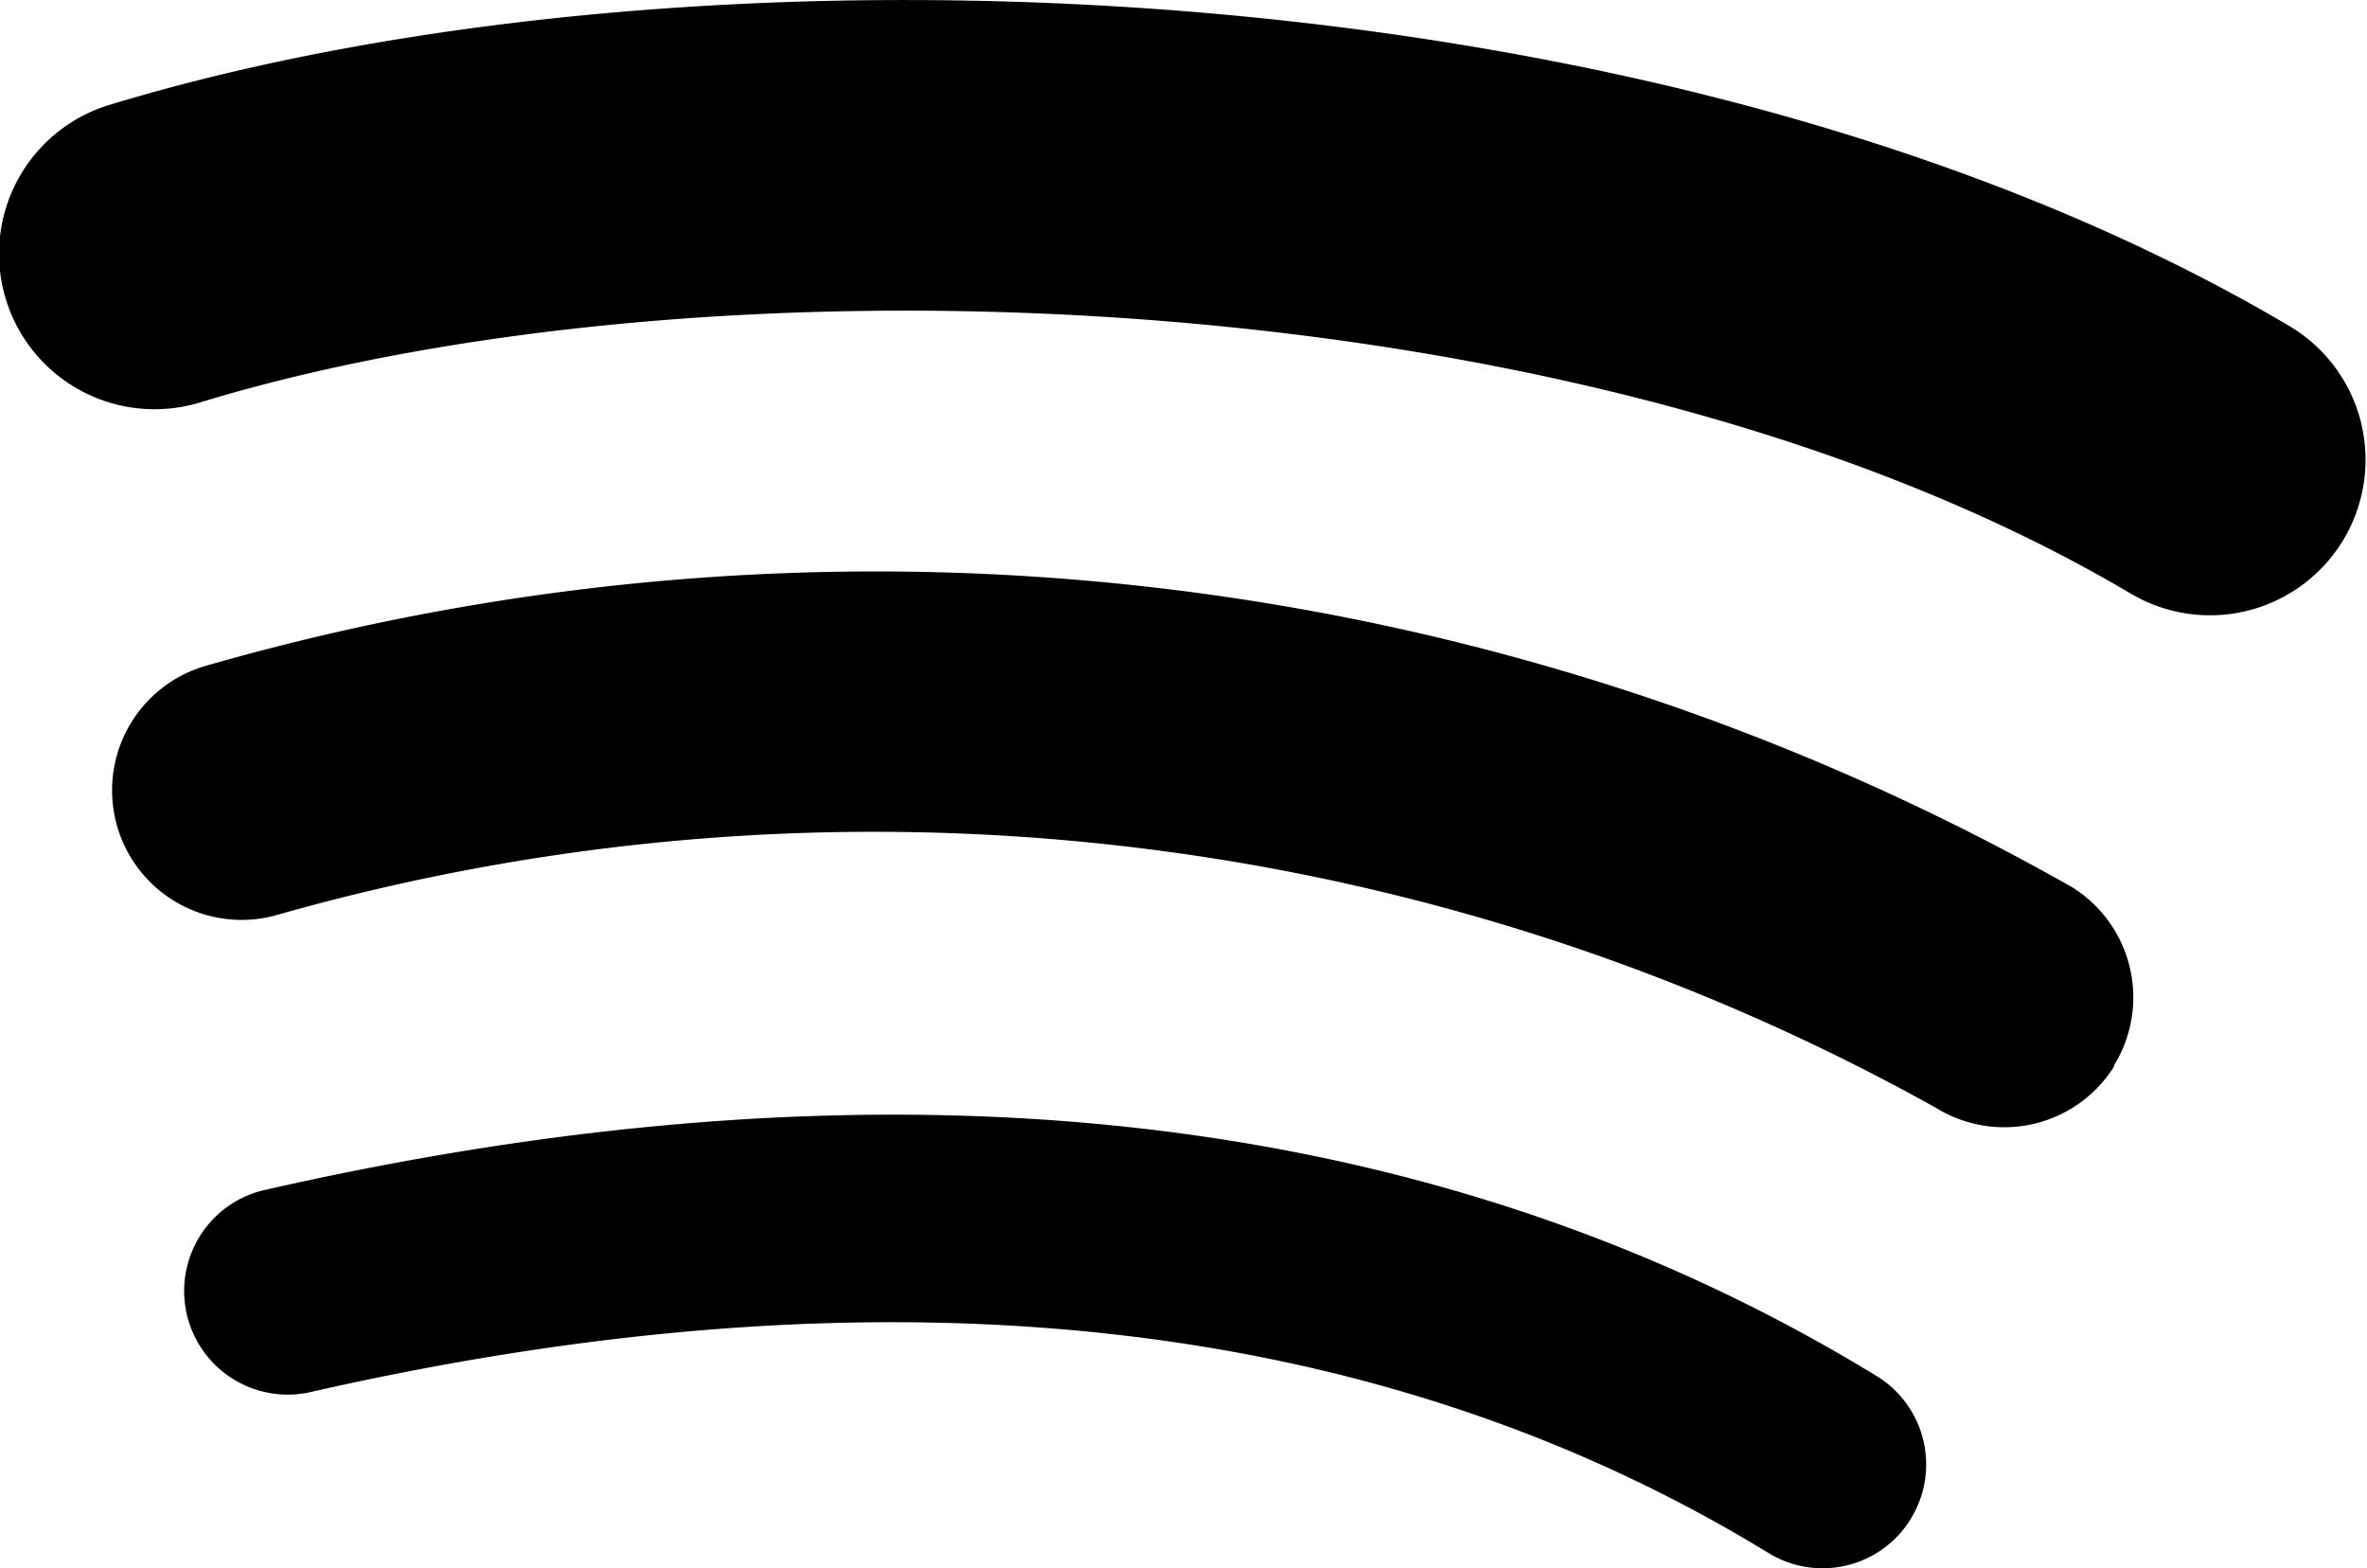 <svg xmlns="http://www.w3.org/2000/svg" width="22.452" height="14.874" viewBox="0 0 22.452 14.874">
  <g id="Raggruppa_793" data-name="Raggruppa 793" transform="translate(0 0)">
    <path id="Tracciato_1155" data-name="Tracciato 1155" d="M4896.486,690.524a.982.982,0,0,1-1.352.327c-3.7-2.263-8.364-2.774-13.854-1.521a.983.983,0,0,1-.437-1.916c6.007-1.373,11.16-.782,15.316,1.758a.983.983,0,0,1,.326,1.352" transform="translate(-4878.359 -676.121)"/>
    <path id="Tracciato_1156" data-name="Tracciato 1156" d="M4891.71,633.623a1.23,1.23,0,0,1-1.691.4,20.7,20.7,0,0,0-15.713-1.838,1.229,1.229,0,1,1-.714-2.352,23,23,0,0,1,17.714,2.095,1.23,1.23,0,0,1,.4,1.69" transform="translate(-4871.653 -623.514)"/>
    <path id="Tracciato_1157" data-name="Tracciato 1157" d="M4880.985,573.643c-5.083-3.019-13.467-3.3-18.32-1.823a1.475,1.475,0,1,1-.856-2.823c5.57-1.691,14.83-1.364,20.682,2.109a1.475,1.475,0,0,1-1.505,2.537" transform="translate(-4860.761 -568.005)"/>
  </g>
</svg>
